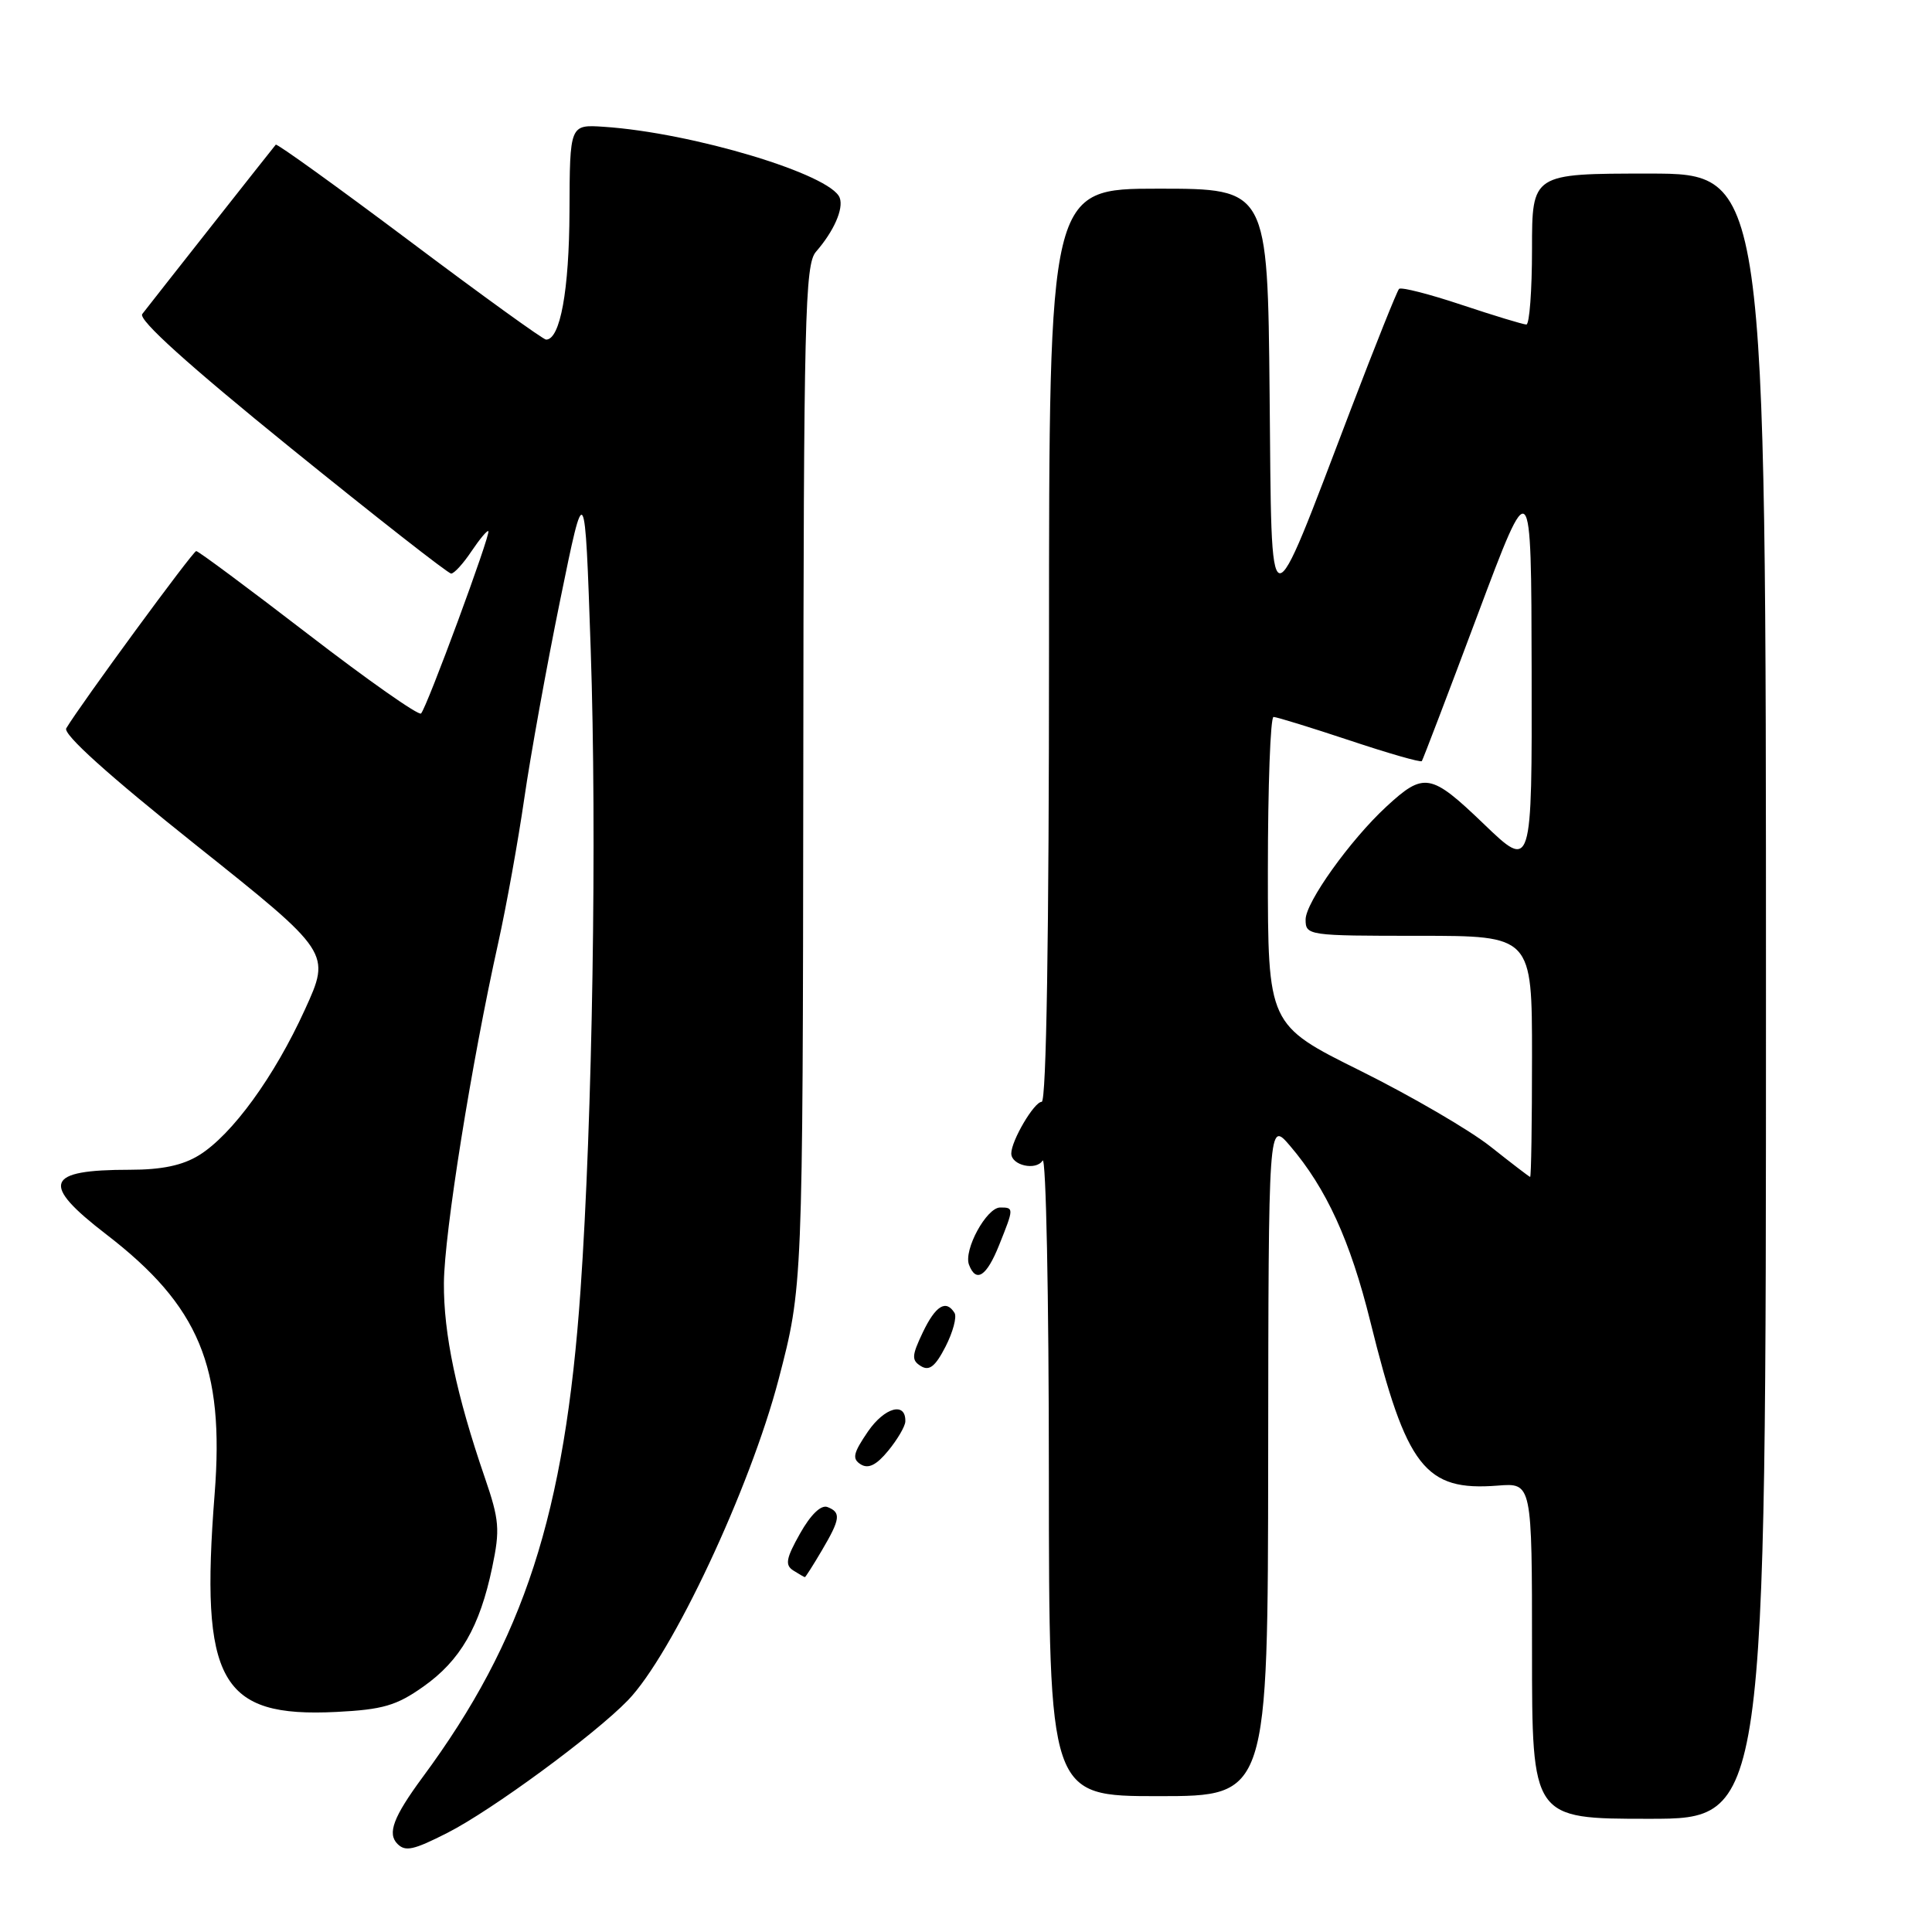 <?xml version="1.0" encoding="UTF-8" standalone="no"?>
<!DOCTYPE svg PUBLIC "-//W3C//DTD SVG 1.1//EN" "http://www.w3.org/Graphics/SVG/1.1/DTD/svg11.dtd" >
<svg xmlns="http://www.w3.org/2000/svg" xmlns:xlink="http://www.w3.org/1999/xlink" version="1.1" viewBox="0 0 256 256">
 <g >
 <path fill="currentColor"
d=" M 59.29 242.86 C 65.12 239.90 78.74 229.90 83.19 225.31 C 89.05 219.26 99.38 197.25 103.17 182.77 C 106.37 170.50 106.37 170.50 106.44 102.86 C 106.49 41.96 106.66 35.03 108.12 33.36 C 110.48 30.65 111.80 27.68 111.27 26.22 C 110.16 23.12 91.78 17.58 80.00 16.80 C 75.50 16.50 75.50 16.50 75.46 28.00 C 75.42 38.48 74.23 45.00 72.36 45.00 C 71.98 45.00 63.83 39.12 54.25 31.92 C 44.66 24.73 36.69 18.99 36.54 19.17 C 36.24 19.51 20.42 39.58 18.85 41.61 C 18.28 42.35 24.93 48.35 38.52 59.36 C 49.82 68.51 59.38 76.00 59.78 76.00 C 60.18 76.00 61.39 74.67 62.47 73.05 C 63.56 71.43 64.56 70.23 64.71 70.38 C 65.06 70.73 56.55 93.79 55.79 94.54 C 55.48 94.86 48.76 90.14 40.86 84.06 C 32.96 77.98 26.27 73.01 26.00 73.02 C 25.56 73.02 10.66 93.35 8.78 96.50 C 8.32 97.28 14.36 102.72 25.96 111.97 C 43.85 126.23 43.85 126.23 40.40 133.78 C 36.36 142.65 30.76 150.36 26.38 153.07 C 24.20 154.42 21.45 155.00 17.21 155.00 C 5.98 155.00 5.32 156.82 14.08 163.56 C 26.40 173.04 29.76 181.11 28.44 197.96 C 26.49 222.82 29.17 227.61 44.58 226.84 C 50.73 226.53 52.54 226.00 56.10 223.48 C 60.99 220.03 63.57 215.57 65.22 207.68 C 66.27 202.67 66.17 201.41 64.24 195.79 C 60.48 184.86 58.77 176.71 58.82 170.00 C 58.87 163.39 62.48 140.82 66.03 124.88 C 67.10 120.05 68.65 111.46 69.47 105.80 C 70.29 100.13 72.43 88.30 74.23 79.50 C 77.50 63.50 77.50 63.50 78.27 86.00 C 79.11 110.61 78.51 148.27 76.92 171.00 C 74.85 200.62 69.44 217.31 56.00 235.49 C 52.12 240.76 51.29 242.95 52.67 244.33 C 53.72 245.38 54.79 245.15 59.29 242.86 Z  M 234.00 132.00 C 234.00 23.00 234.00 23.00 218.50 23.00 C 203.00 23.00 203.00 23.00 203.00 33.00 C 203.00 38.50 202.66 43.00 202.25 43.00 C 201.84 43.00 197.99 41.83 193.69 40.40 C 189.39 38.96 185.65 38.01 185.38 38.28 C 185.12 38.55 182.26 45.68 179.03 54.14 C 167.83 83.48 168.54 83.60 168.23 52.25 C 167.97 25.00 167.97 25.00 153.48 25.00 C 139.00 25.00 139.00 25.00 139.00 85.50 C 139.00 124.10 138.65 146.00 138.03 146.00 C 137.03 146.00 134.00 151.15 134.00 152.84 C 134.00 154.42 137.28 155.16 138.15 153.78 C 138.60 153.08 138.98 171.74 138.98 195.25 C 139.00 238.00 139.00 238.00 153.50 238.00 C 168.00 238.00 168.00 238.00 168.04 193.25 C 168.08 148.50 168.08 148.50 170.92 151.81 C 175.75 157.46 178.93 164.42 181.58 175.13 C 186.36 194.45 188.82 197.61 198.46 196.85 C 203.00 196.49 203.00 196.49 203.00 218.74 C 203.00 241.00 203.00 241.00 218.50 241.00 C 234.00 241.00 234.00 241.00 234.00 132.00 Z  M 108.90 205.44 C 111.36 201.27 111.47 200.40 109.64 199.69 C 108.79 199.37 107.42 200.69 106.01 203.20 C 104.15 206.50 103.99 207.38 105.12 208.10 C 105.88 208.58 106.57 208.98 106.65 208.98 C 106.73 208.99 107.75 207.40 108.90 205.44 Z  M 119.96 188.36 C 120.05 185.70 117.23 186.46 115.01 189.68 C 113.04 192.57 112.88 193.30 114.06 194.04 C 115.07 194.66 116.14 194.13 117.71 192.21 C 118.93 190.72 119.94 188.99 119.96 188.36 Z  M 126.48 173.97 C 125.35 172.15 123.97 173.00 122.27 176.56 C 120.80 179.65 120.77 180.24 122.03 181.02 C 123.14 181.70 123.94 181.06 125.29 178.43 C 126.27 176.51 126.81 174.50 126.48 173.97 Z  M 132.39 164.98 C 134.36 160.07 134.36 160.00 132.53 160.00 C 130.72 160.00 127.65 165.64 128.40 167.59 C 129.34 170.04 130.73 169.13 132.39 164.98 Z  M 197.50 151.93 C 194.75 149.75 186.99 145.23 180.25 141.88 C 168.00 135.80 168.00 135.80 168.00 115.40 C 168.00 104.18 168.34 95.00 168.75 95.00 C 169.16 95.00 173.69 96.40 178.81 98.10 C 183.93 99.81 188.25 101.05 188.40 100.85 C 188.54 100.66 191.87 91.95 195.78 81.50 C 202.90 62.50 202.90 62.50 202.95 88.91 C 203.00 115.32 203.00 115.32 196.59 109.16 C 189.58 102.43 188.69 102.27 183.68 106.90 C 178.91 111.31 173.00 119.57 173.00 121.84 C 173.00 123.96 173.30 124.00 188.00 124.00 C 203.00 124.00 203.00 124.00 203.00 140.00 C 203.00 148.80 202.89 155.98 202.75 155.95 C 202.61 155.92 200.25 154.11 197.50 151.93 Z "/>
</g>
</svg>